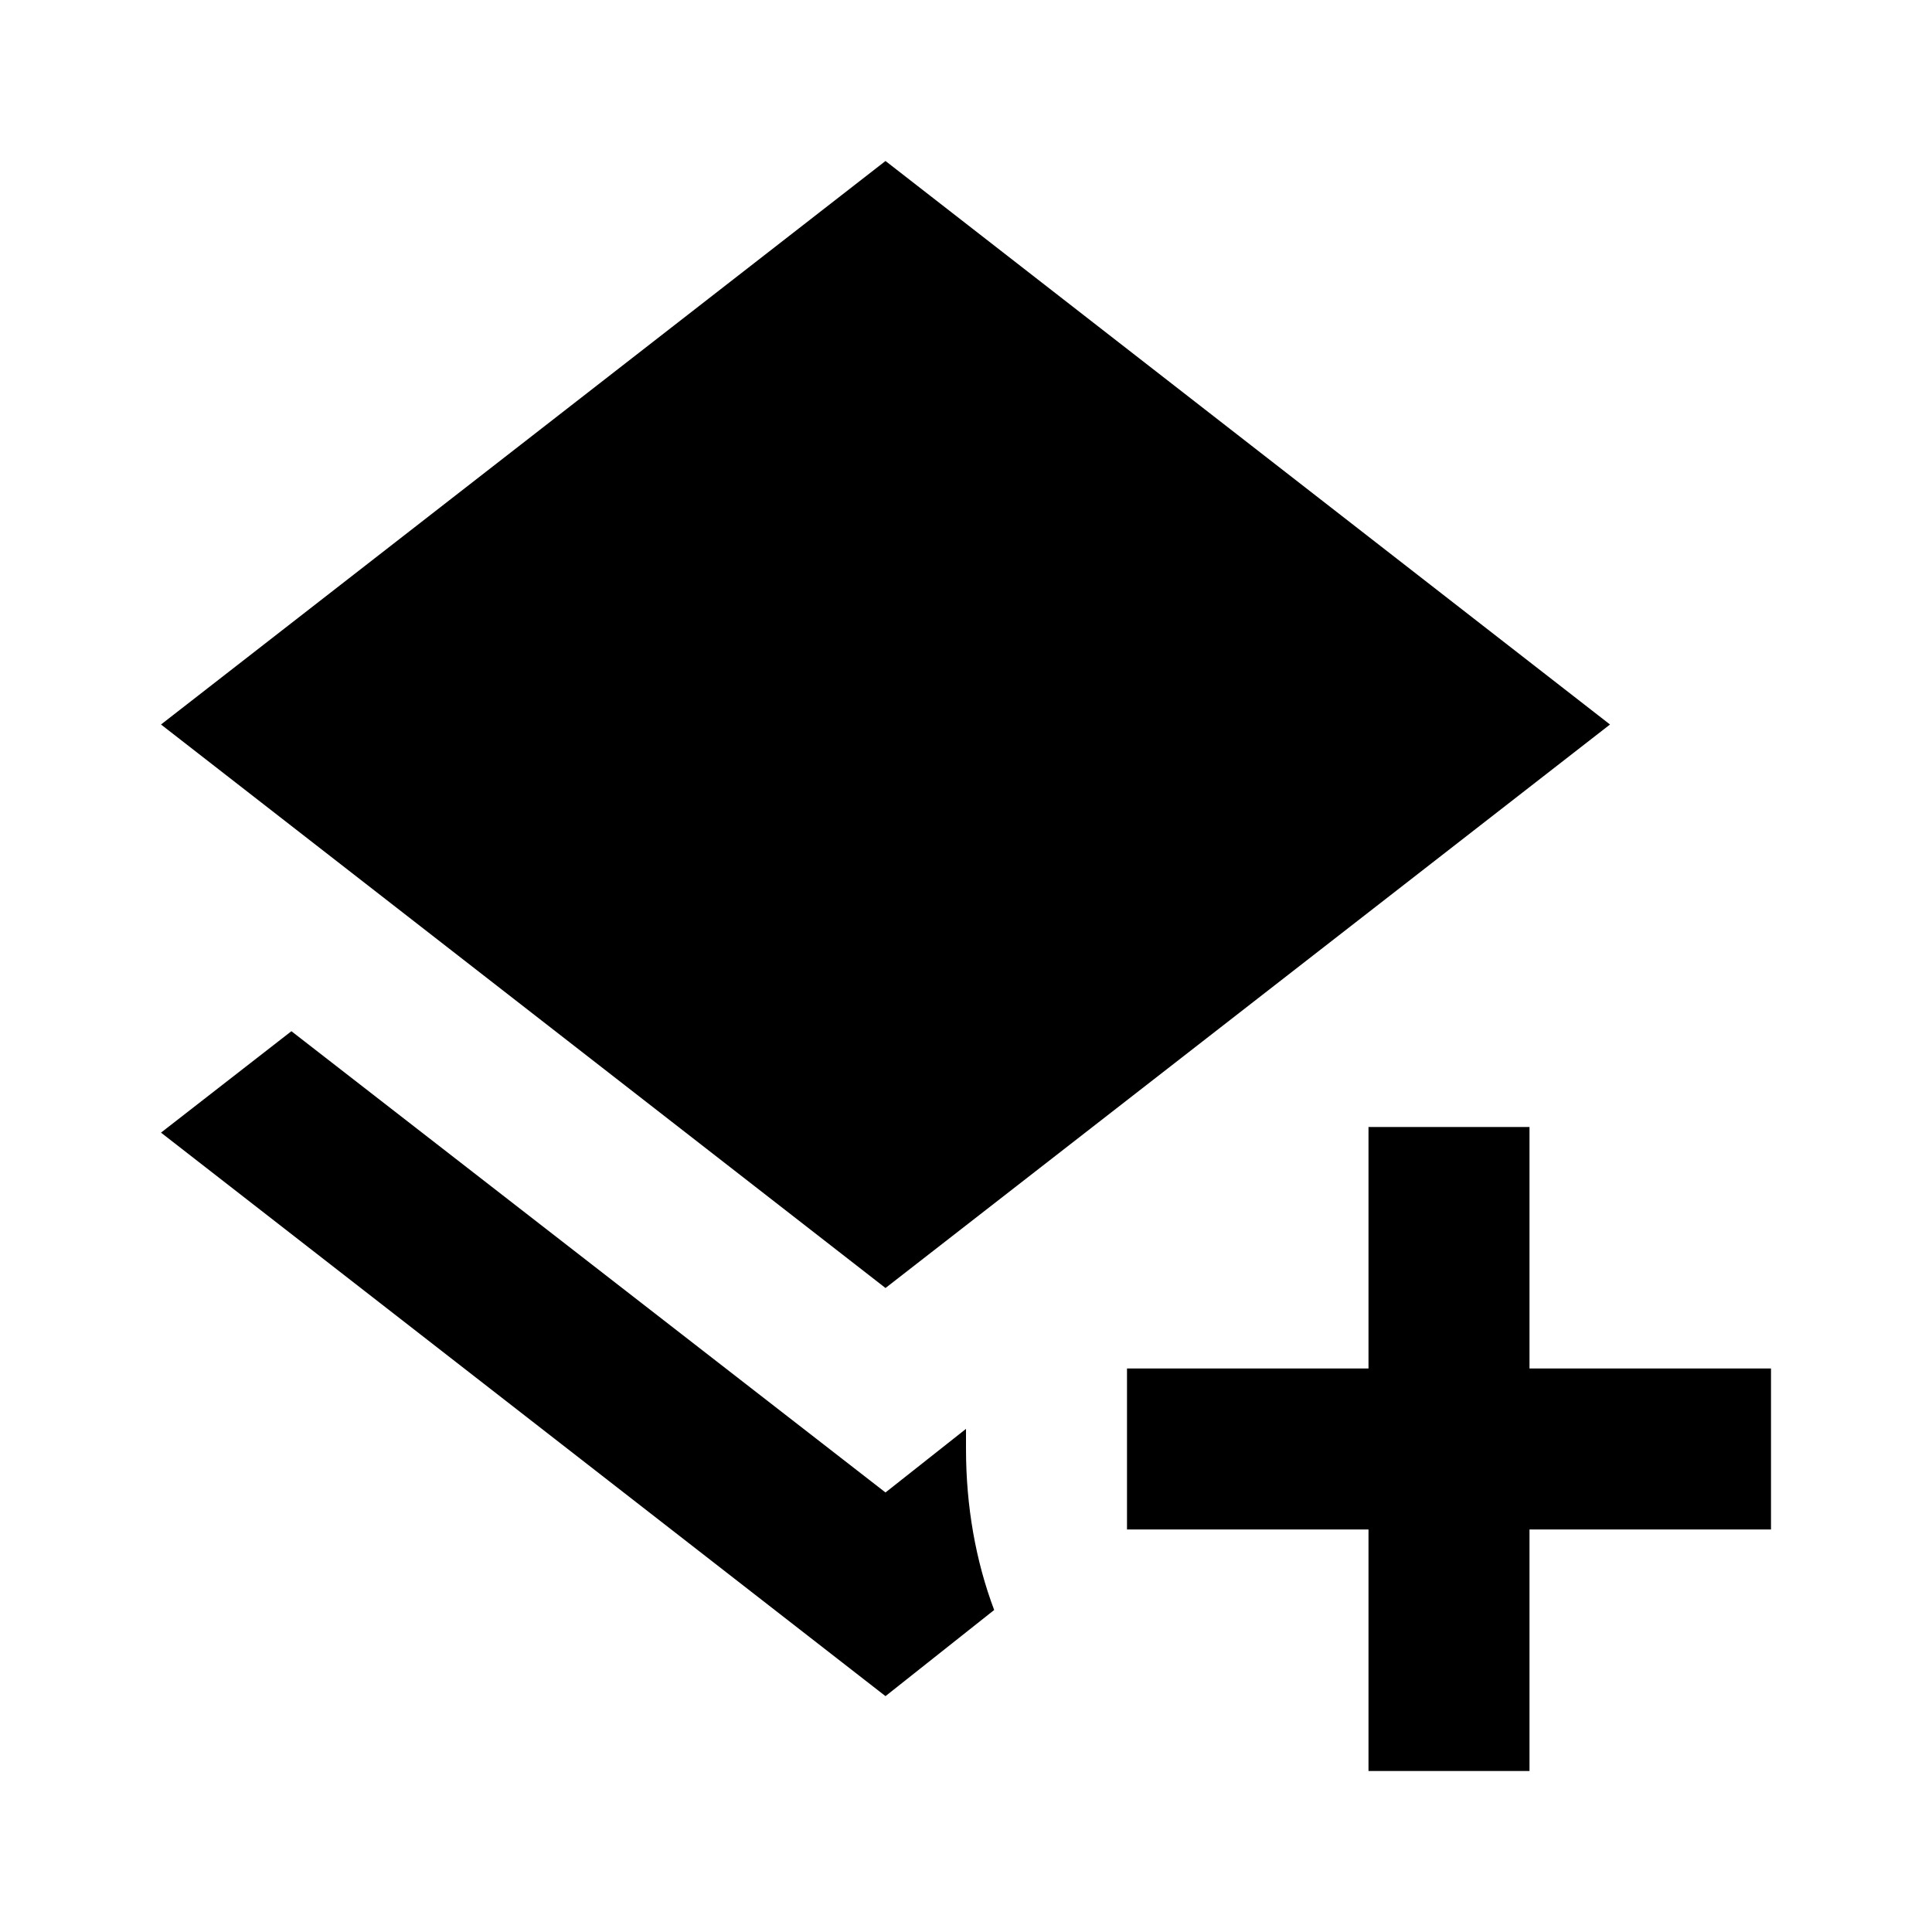 <svg xmlns="http://www.w3.org/2000/svg" xmlns:xlink="http://www.w3.org/1999/xlink" aria-hidden="true" role="img" class="iconify iconify--mdi" width="1em" height="1em" preserveAspectRatio="xMidYMid meet" viewBox="0 0 24 24"><path fill="currentColor" d="M17 14h2v3h3v2h-3v3h-2v-3h-3v-2h3v-3m-6 2L2 9l9-7l9 7l-9 7m0 2.54l1-.79V18c0 .71.12 1.39.35 2L11 21.07l-9-7l1.62-1.26L11 18.54Z"></path></svg>